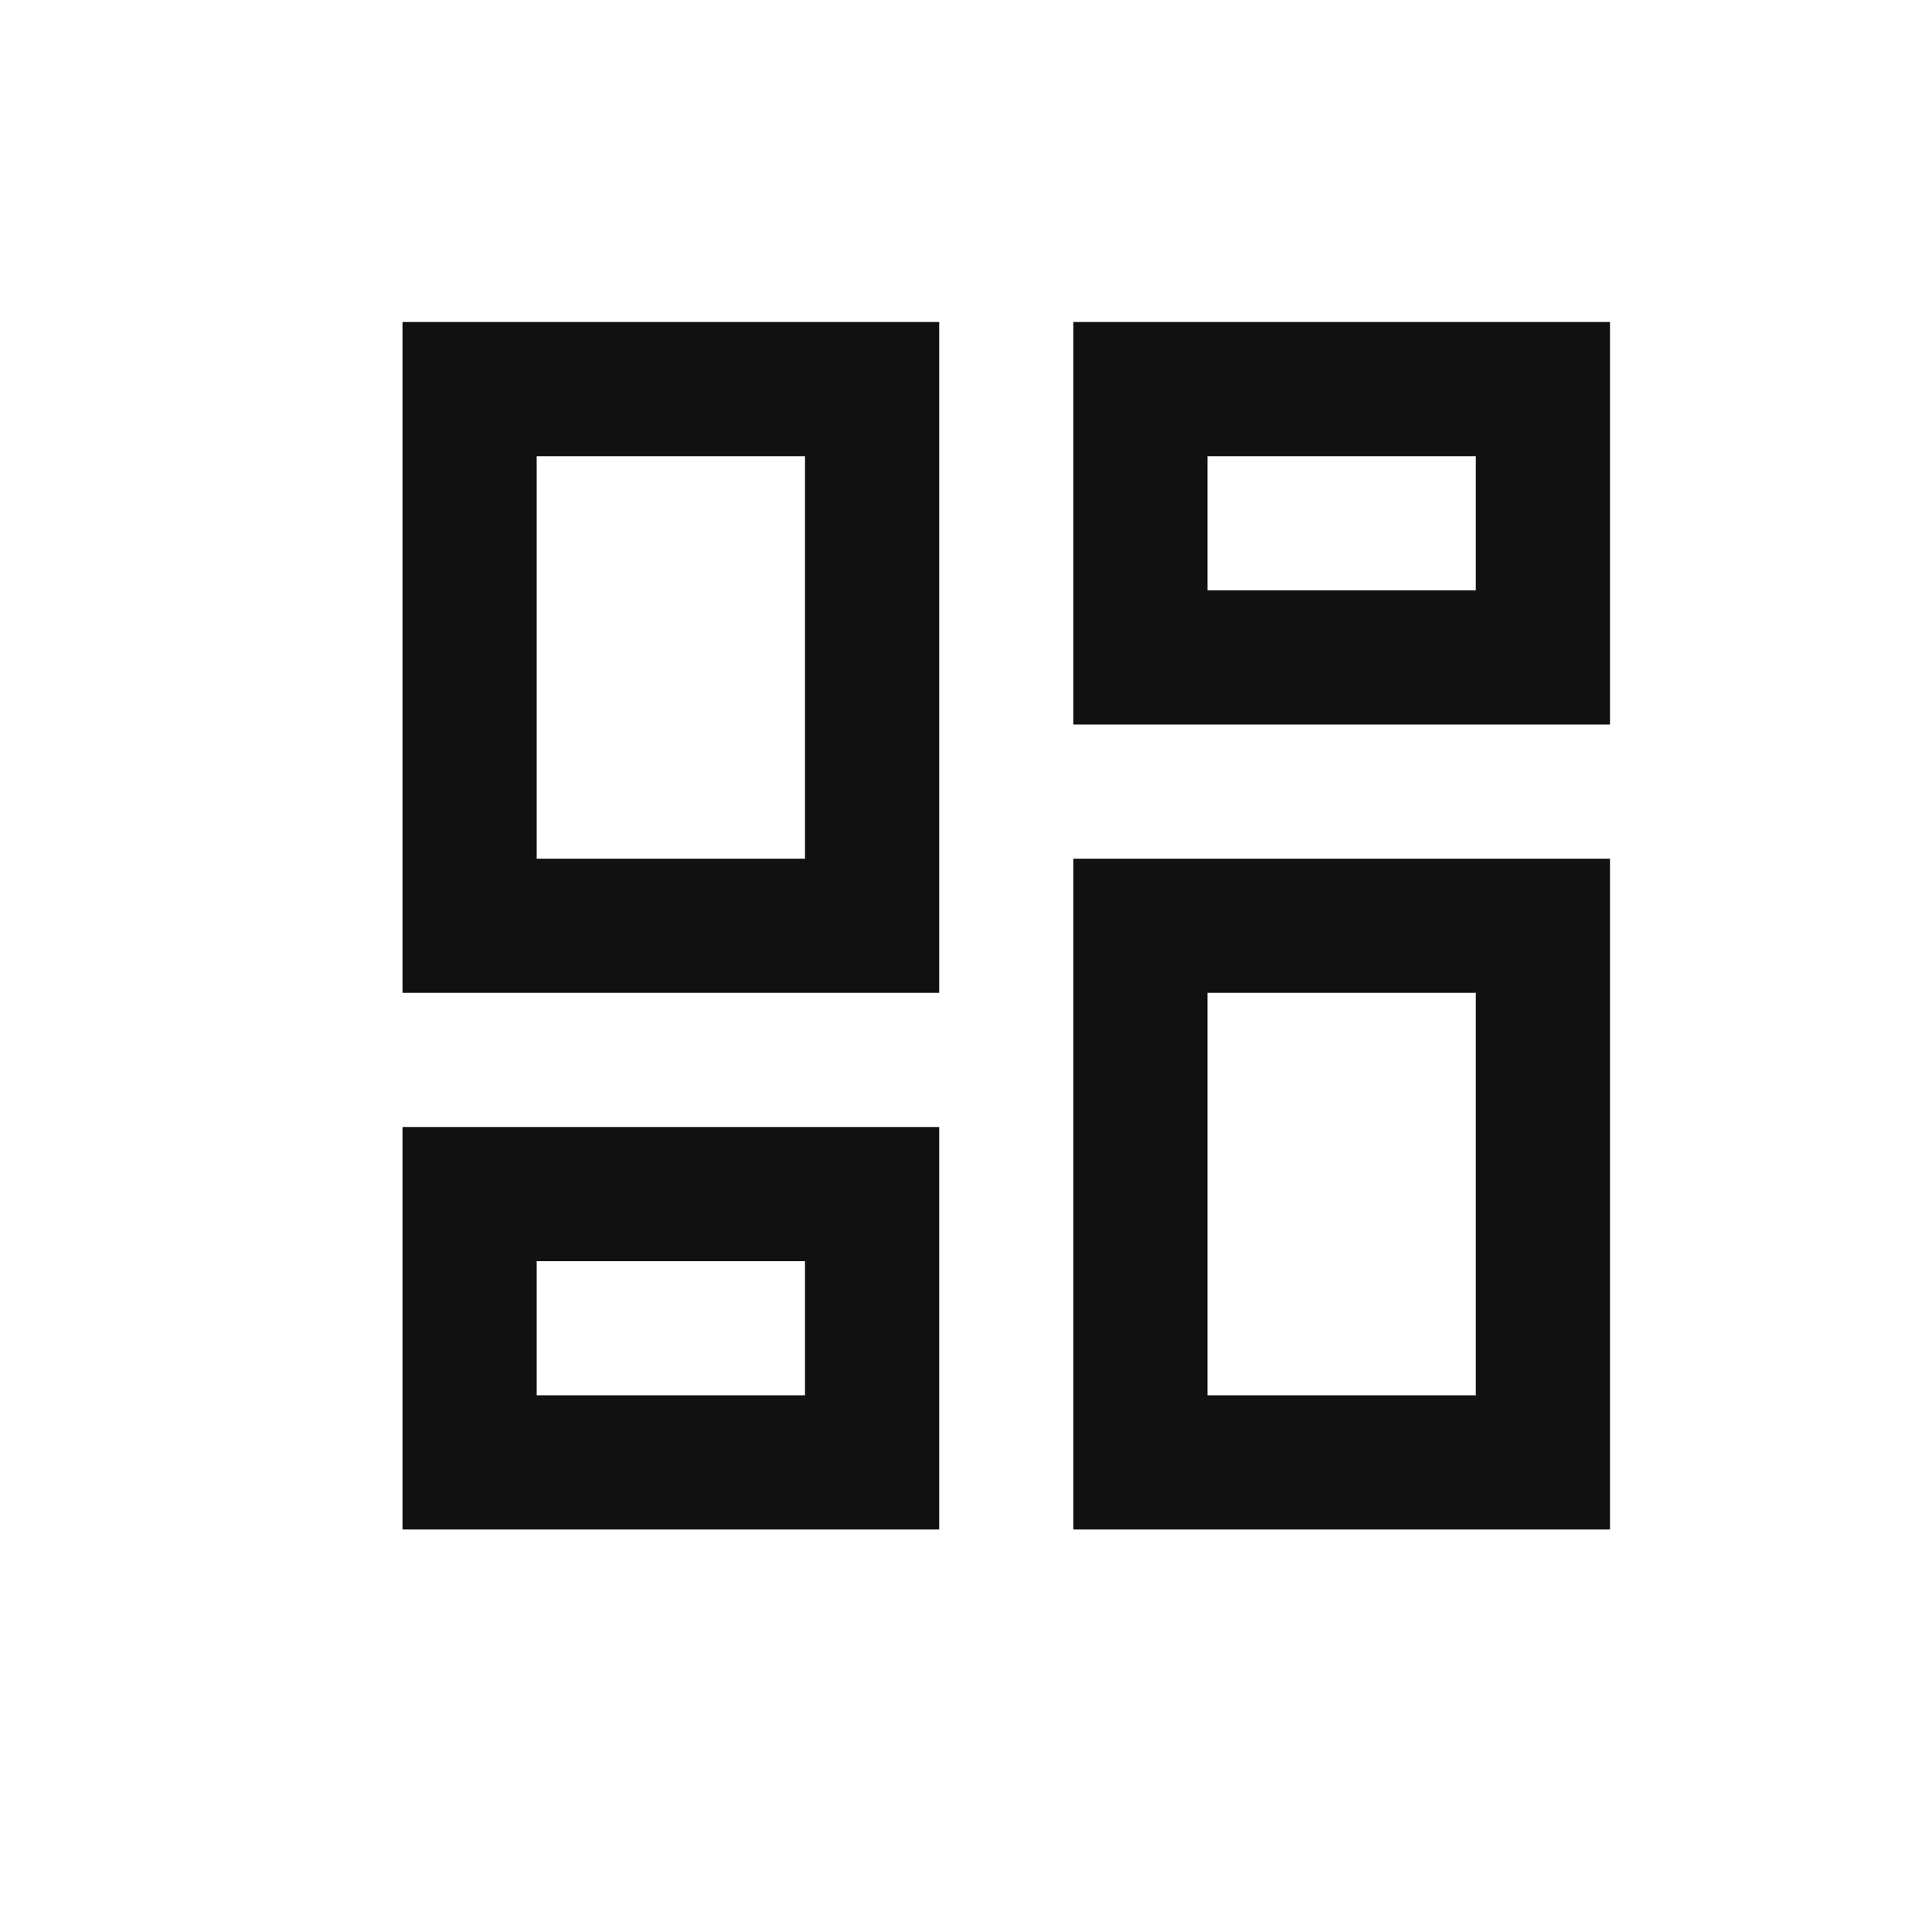 <svg width="24" height="24" viewBox="0 0 24 24" fill="none" xmlns="http://www.w3.org/2000/svg">
    <path d="M13.333 19V10.667H20V19H13.333ZM5 12.333V4H11.667V12.333H5ZM10 10.667V5.667H6.667V10.667H10ZM5 19V14H11.667V19H5ZM6.667 17.333H10V15.667H6.667V17.333ZM15 17.333H18.333V12.333H15V17.333ZM13.333 4H20V9H13.333V4ZM15 5.667V7.333H18.333V5.667H15Z" fill="#111111"/>
</svg>
